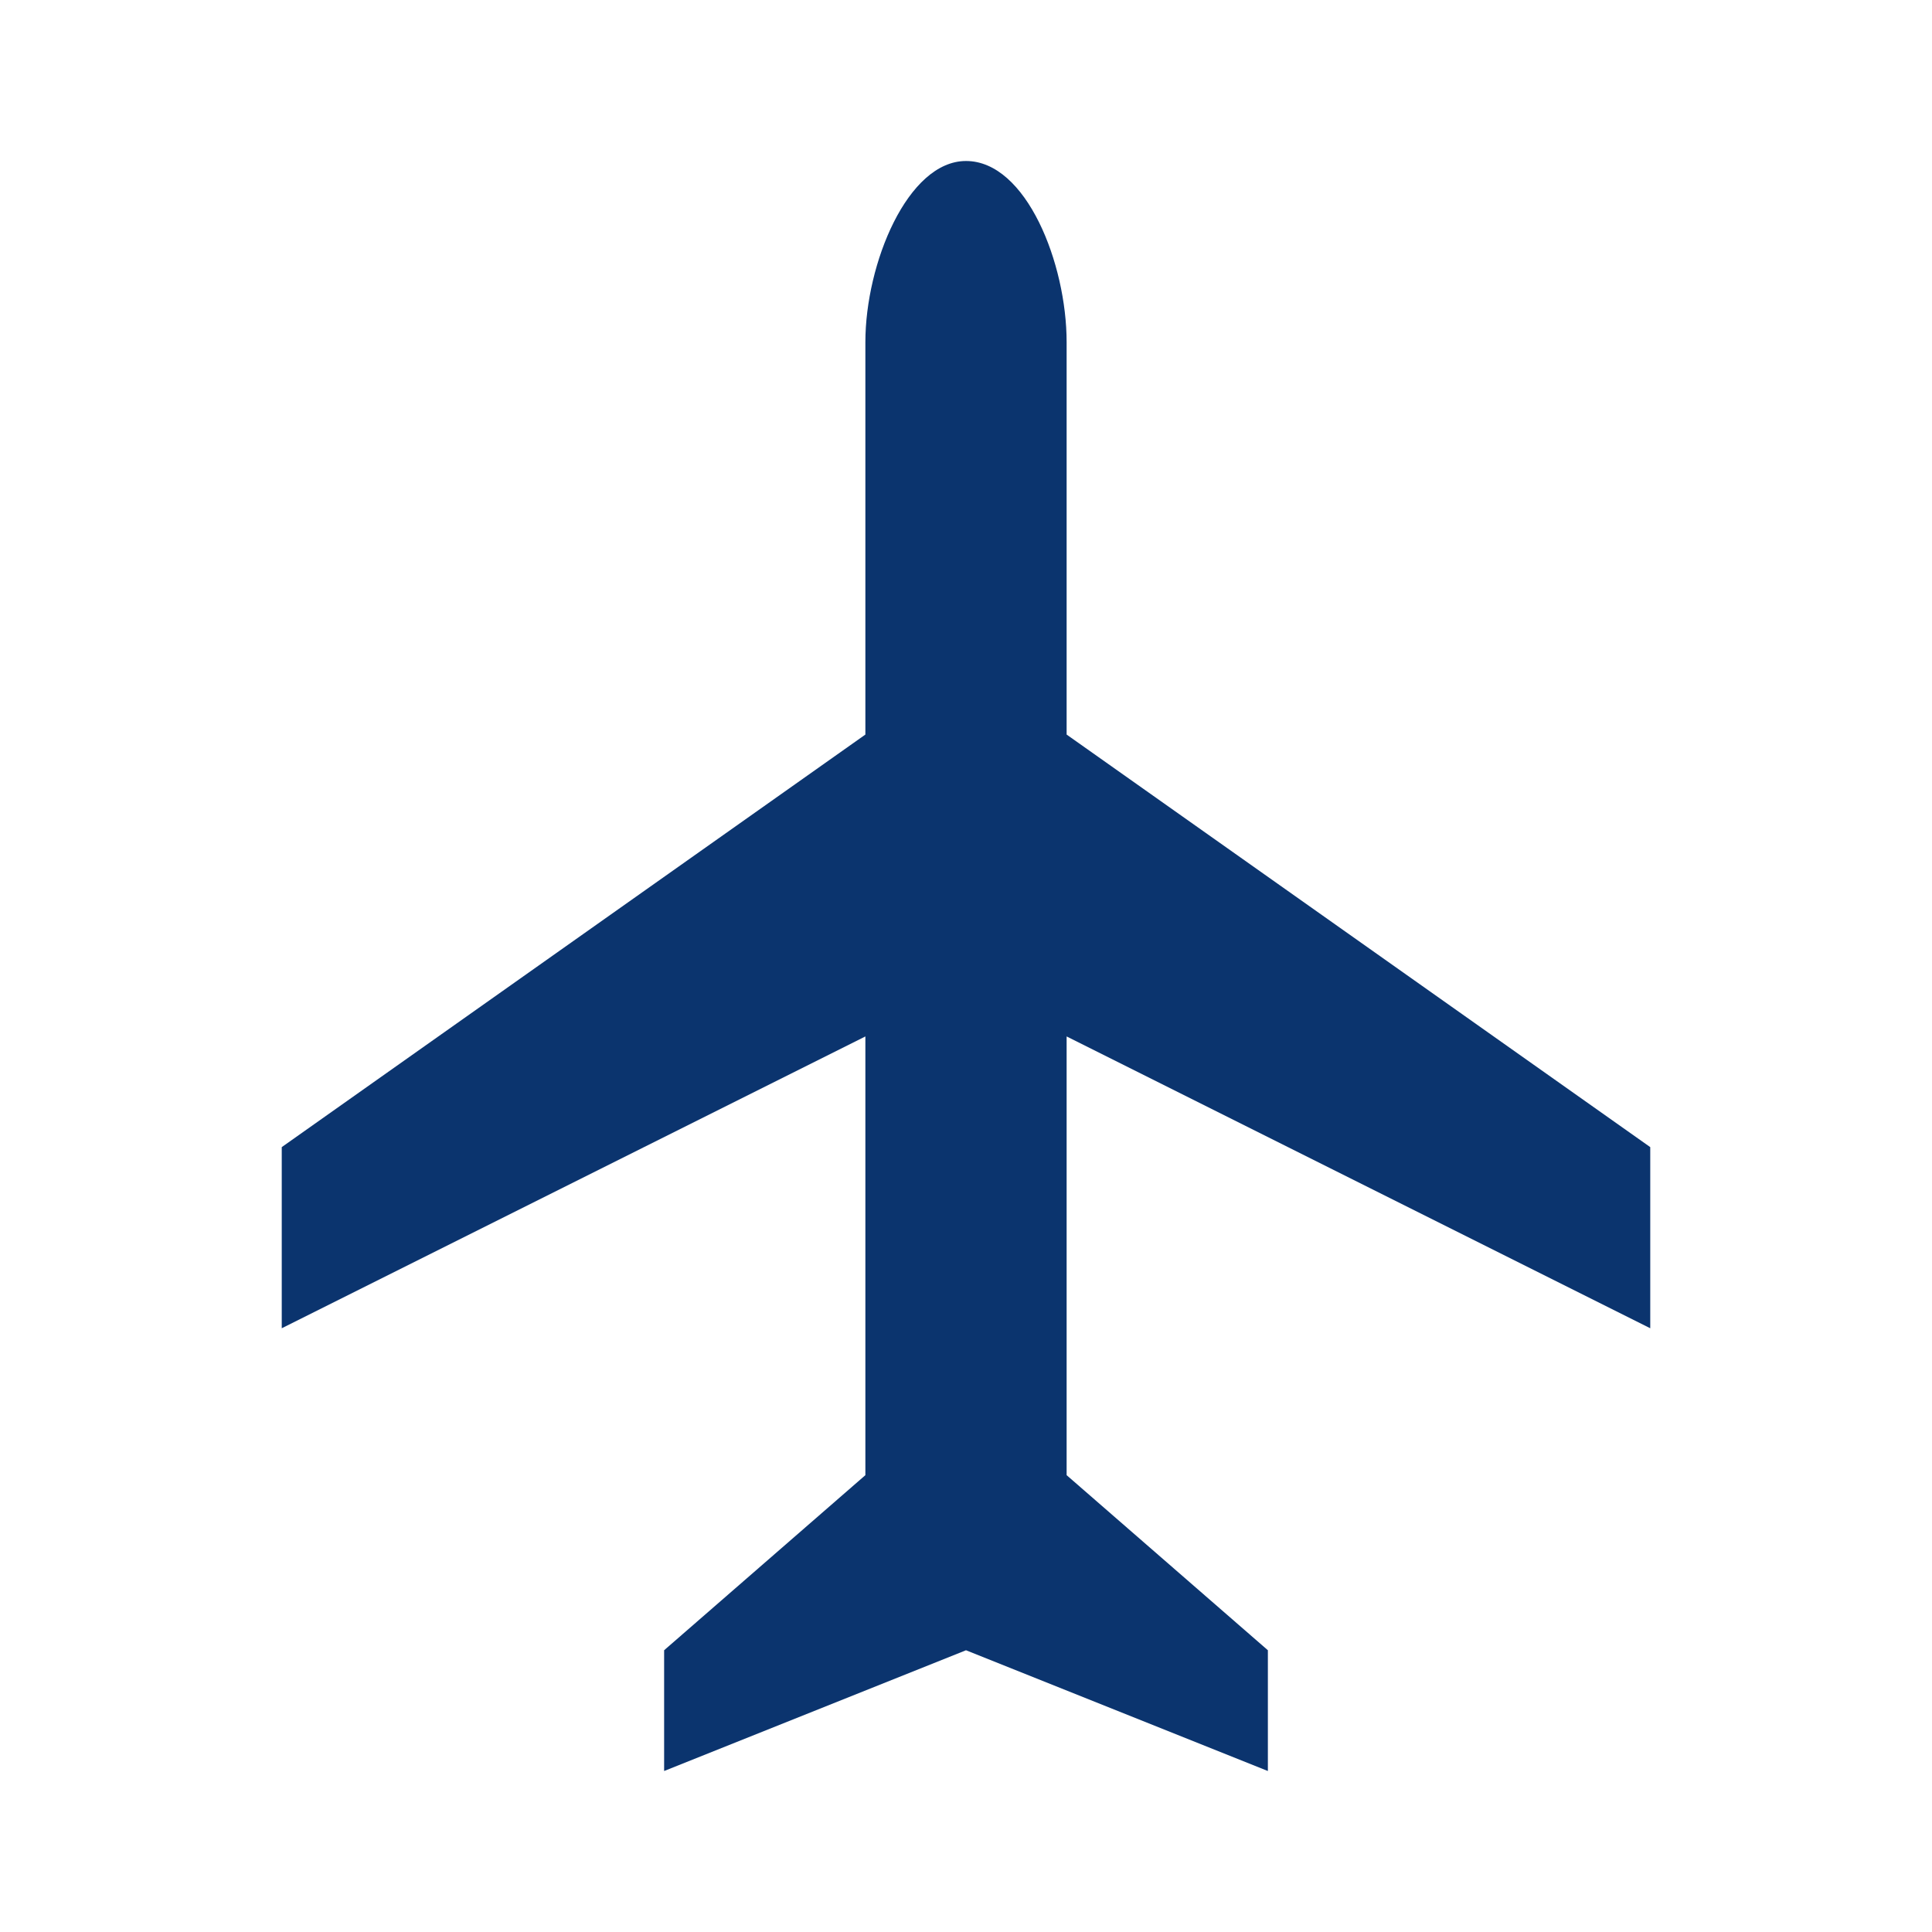 <svg version="1.1" viewBox="0 0 96 96" xmlns="http://www.w3.org/2000/svg" xmlns:xlink="http://www.w3.org/1999/xlink" id="Icons_Airplane" overflow="hidden"><path d=" M 82 66 L 82 57 L 53 36.5 L 53 17 C 53 13.1 51 8 48 8 C 45.1 8 43 13.1 43 17 L 43 36.5 L 14 57 L 14 66 L 43 51.5 L 43 73.3 L 33 82 L 33 88 L 48 82 L 63 88 L 63 82 L 53 73.3 L 53 51.5 L 82 66 Z" fill="#0B346E"/></svg>